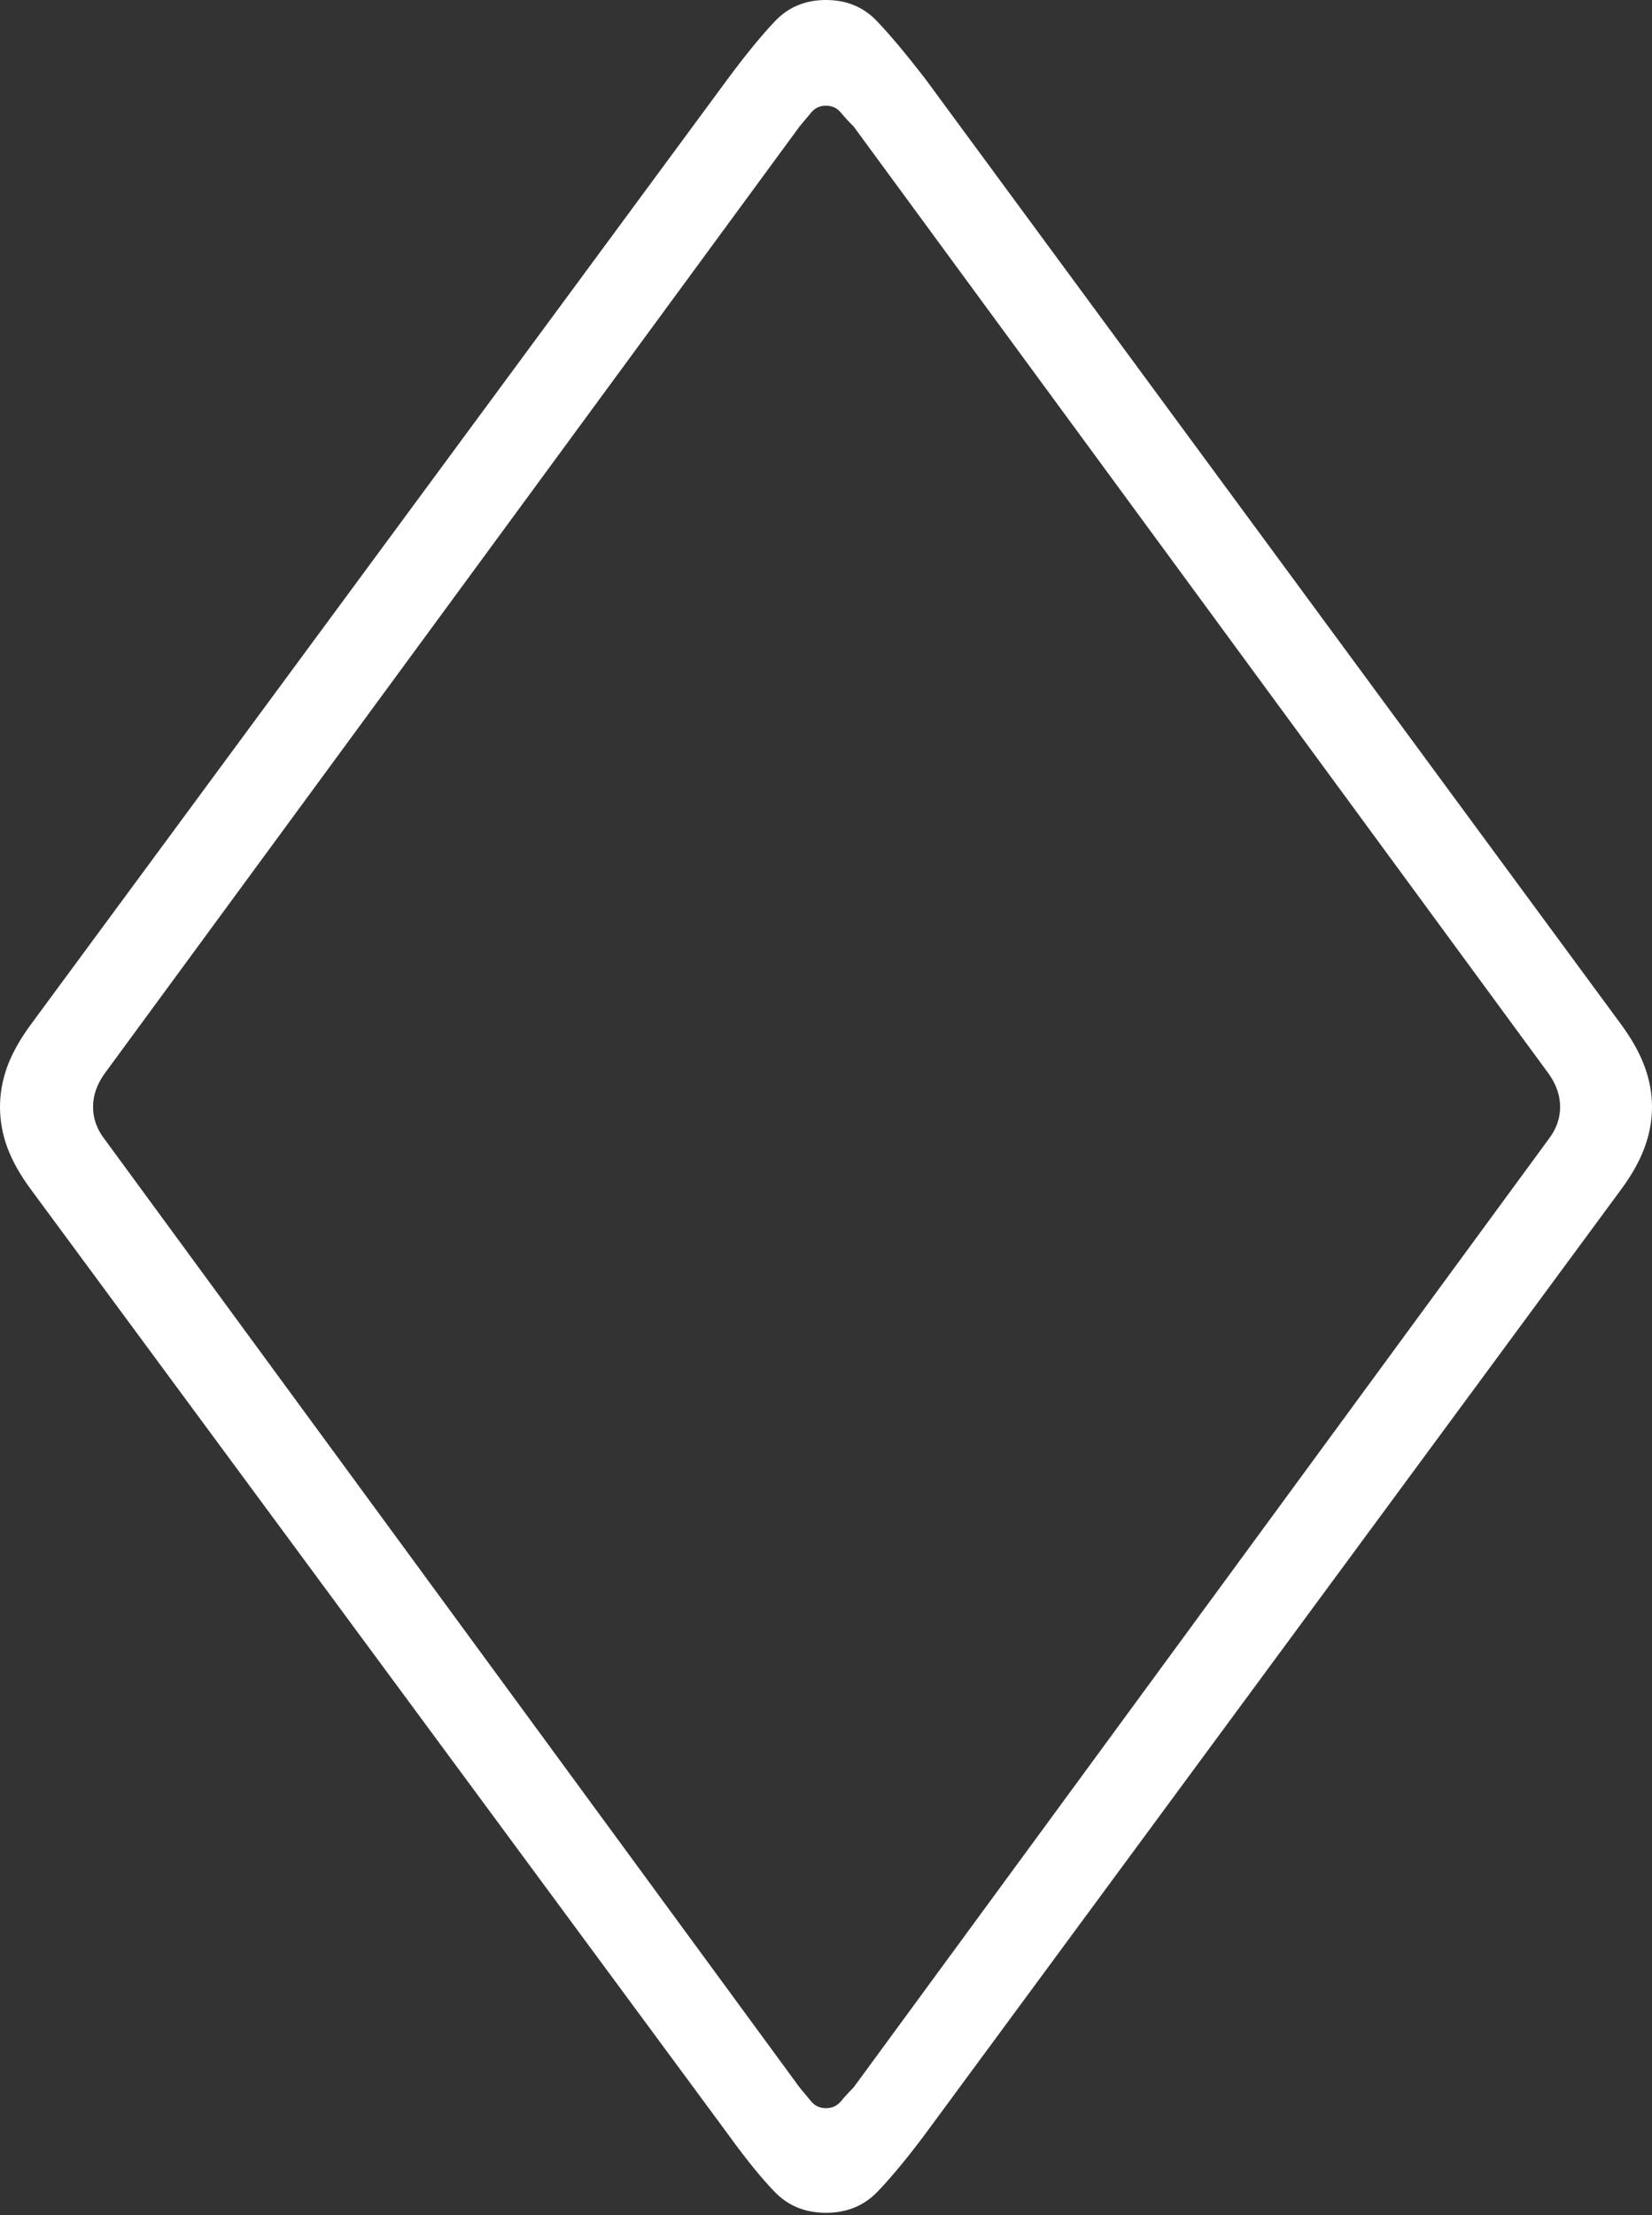 <?xml version="1.0" encoding="UTF-8"?>
<!--Generator: Apple Native CoreSVG 175-->
<!DOCTYPE svg
PUBLIC "-//W3C//DTD SVG 1.1//EN"
       "http://www.w3.org/Graphics/SVG/1.1/DTD/svg11.dtd">
<svg version="1.1" xmlns="http://www.w3.org/2000/svg" xmlns:xlink="http://www.w3.org/1999/xlink" width="14.043" height="18.818">
 <rect width="100%" height="100%" fill="#333333" stroke="none"/>
 <g>
  <rect height="18.818" opacity="0" width="14.043" x="0" y="0"/>
  <path d="M7.021 18.799Q7.285 18.799 7.456 18.623Q7.627 18.447 7.861 18.135L13.779 10.107Q13.916 9.922 13.979 9.751Q14.043 9.58 14.043 9.404Q14.043 9.229 13.979 9.058Q13.916 8.887 13.779 8.701L7.861 0.664Q7.627 0.361 7.456 0.181Q7.285 0 7.021 0Q6.758 0 6.587 0.181Q6.416 0.361 6.191 0.664L0.264 8.701Q0.127 8.887 0.063 9.058Q0 9.229 0 9.404Q0 9.58 0.063 9.751Q0.127 9.922 0.264 10.107L6.191 18.135Q6.416 18.447 6.587 18.623Q6.758 18.799 7.021 18.799ZM7.021 17.91Q6.943 17.91 6.895 17.852Q6.846 17.793 6.797 17.734L0.889 9.678Q0.791 9.551 0.791 9.404Q0.791 9.258 0.889 9.121L6.797 1.074Q6.846 1.016 6.895 0.957Q6.943 0.898 7.021 0.898Q7.1 0.898 7.148 0.957Q7.197 1.016 7.256 1.074L13.164 9.121Q13.262 9.258 13.262 9.404Q13.262 9.551 13.164 9.678L7.256 17.734Q7.197 17.793 7.148 17.852Q7.1 17.91 7.021 17.91Z" fill="#ffffff"/>
 </g>
</svg>
